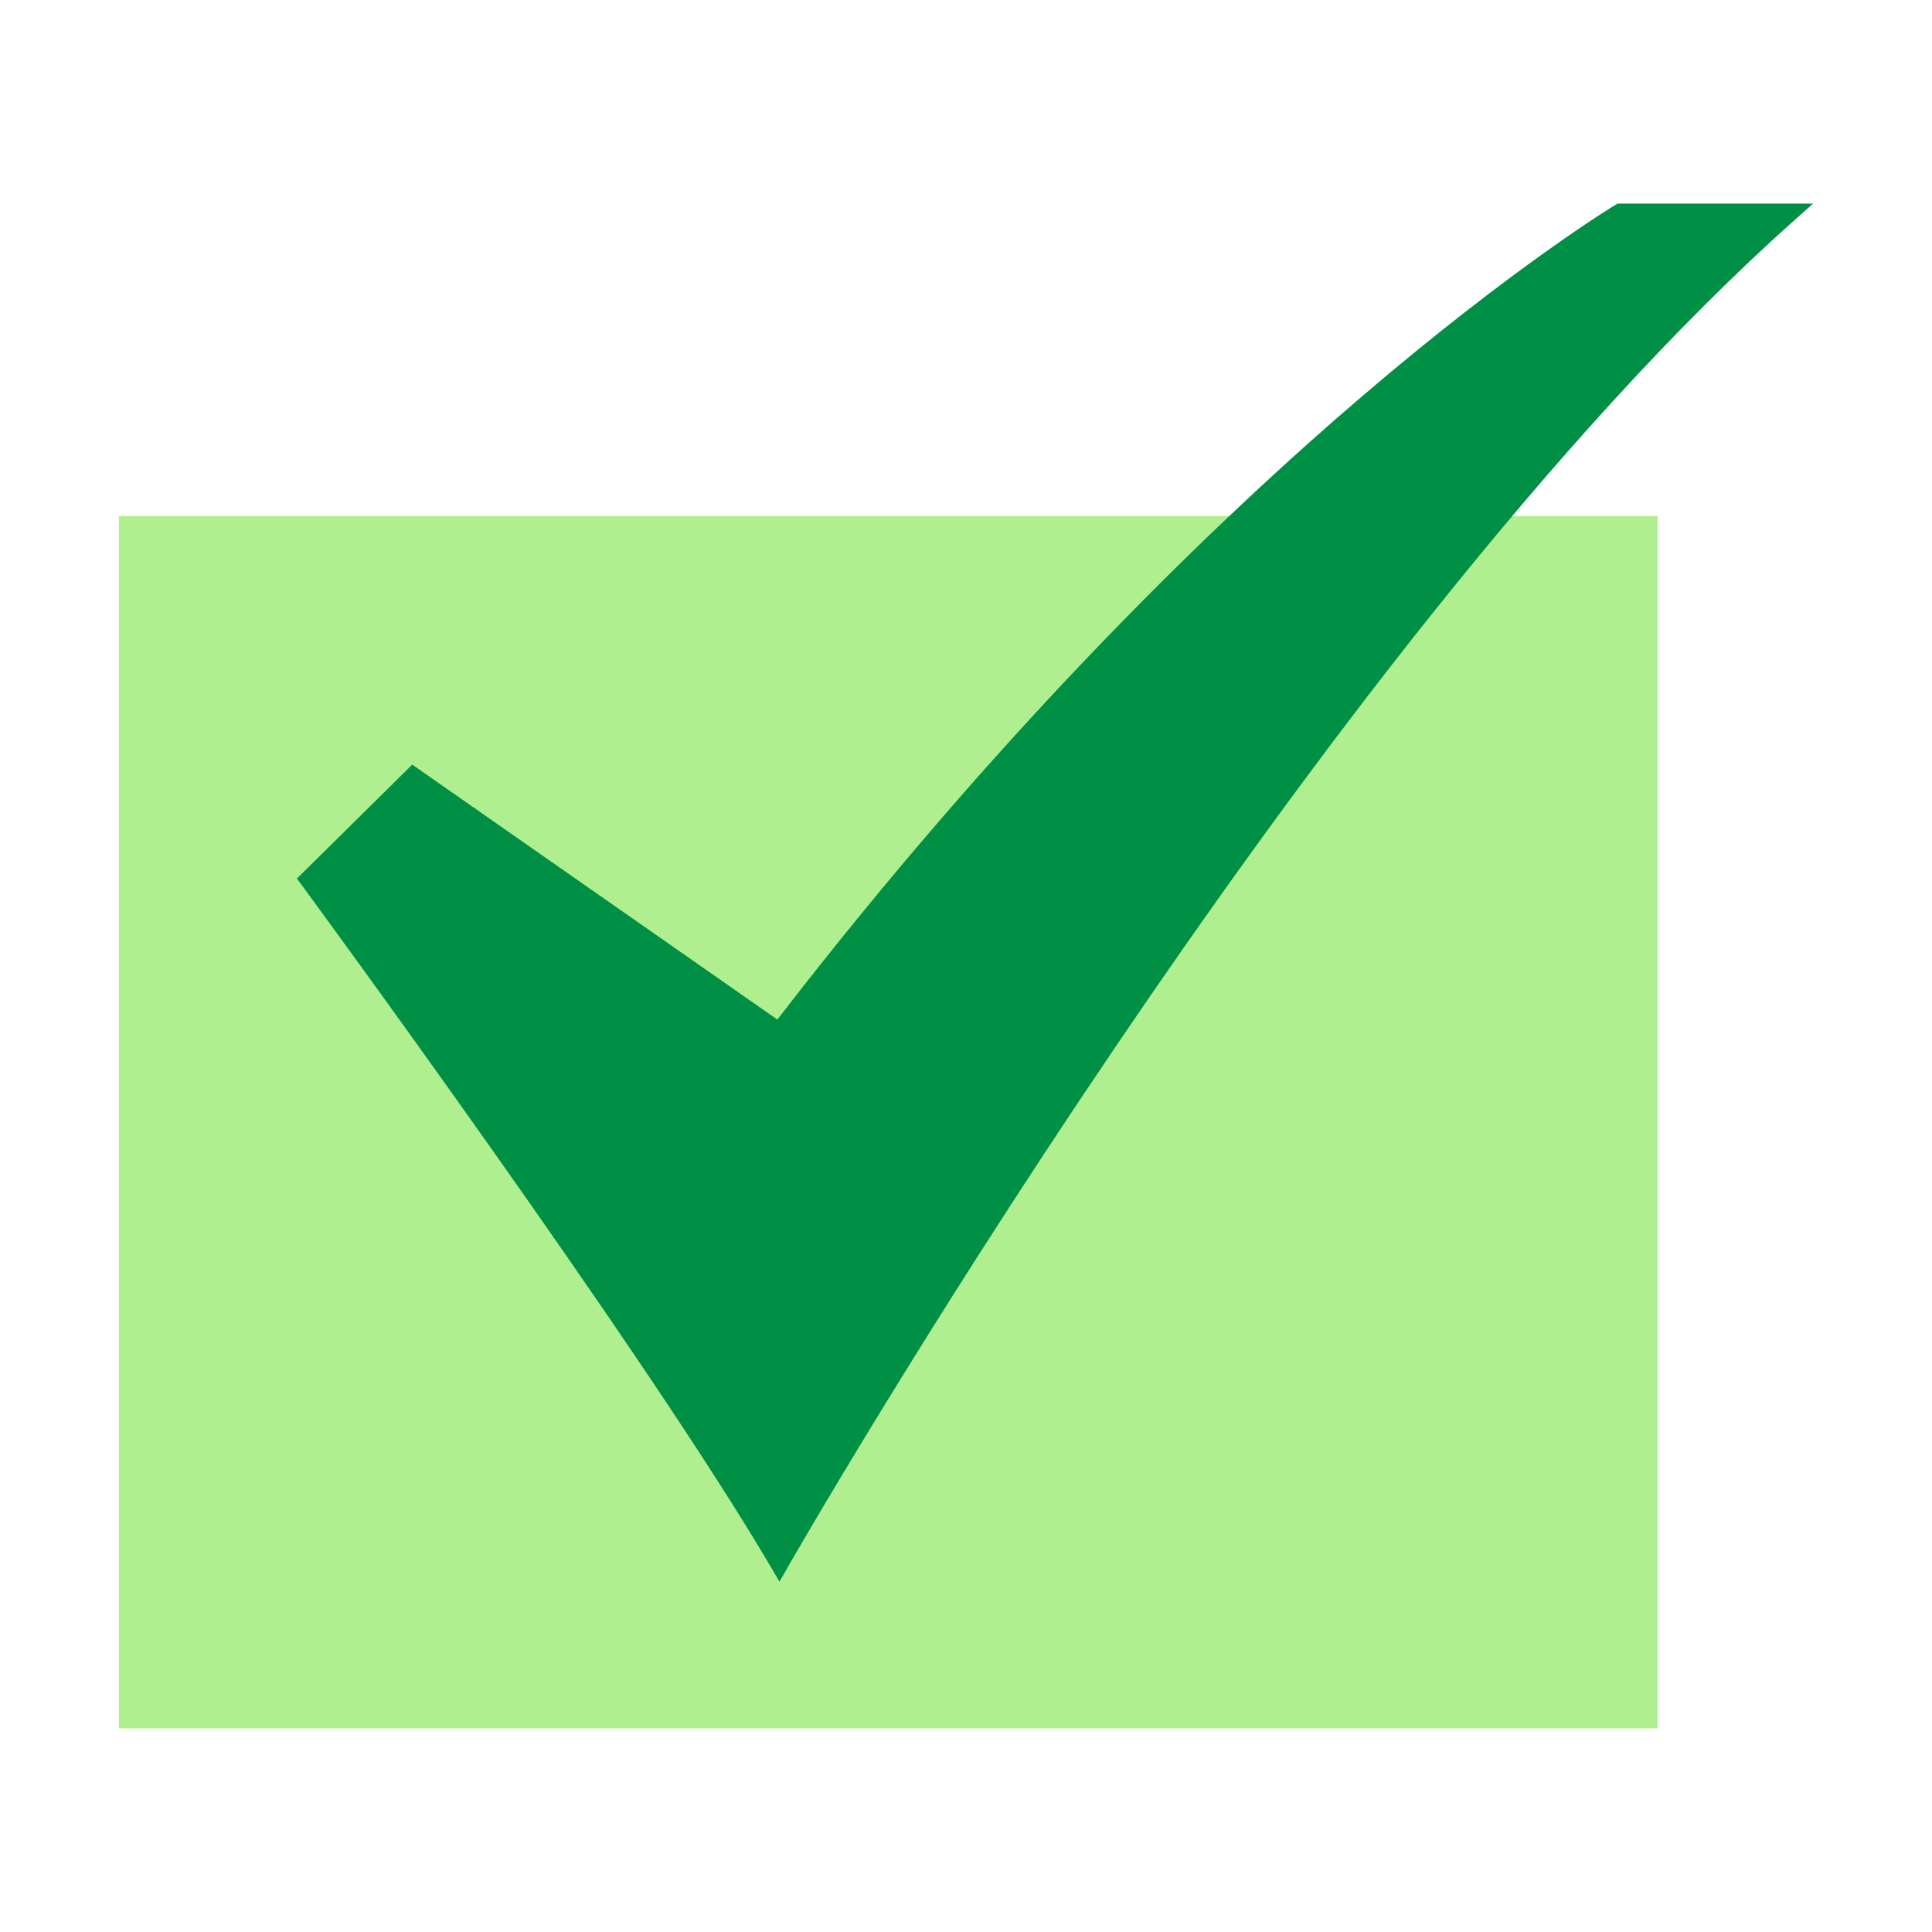 <svg height="512" viewBox="0 0 520 520" width="512" xmlns="http://www.w3.org/2000/svg"><g id="_25-Checked" data-name="25-Checked"><path d="m32 138.9h414.161v326.305h-414.161z" fill="#b0ef8f"/><path d="m209.8 425.717-2.238-3.813c-34.299-58.429-125.422-182.416-126.338-183.662l-1.311-1.78 31.038-30.668 98.274 68.623c61.881-80.3 119.606-135.447 157.261-167.656 41.186-35.229 68-51.442 68.27-51.6l.607-.364h52.637l-5.013 4.465c-129.375 115.235-269.6 360.154-271 362.615z" fill="#009045"/></g></svg>